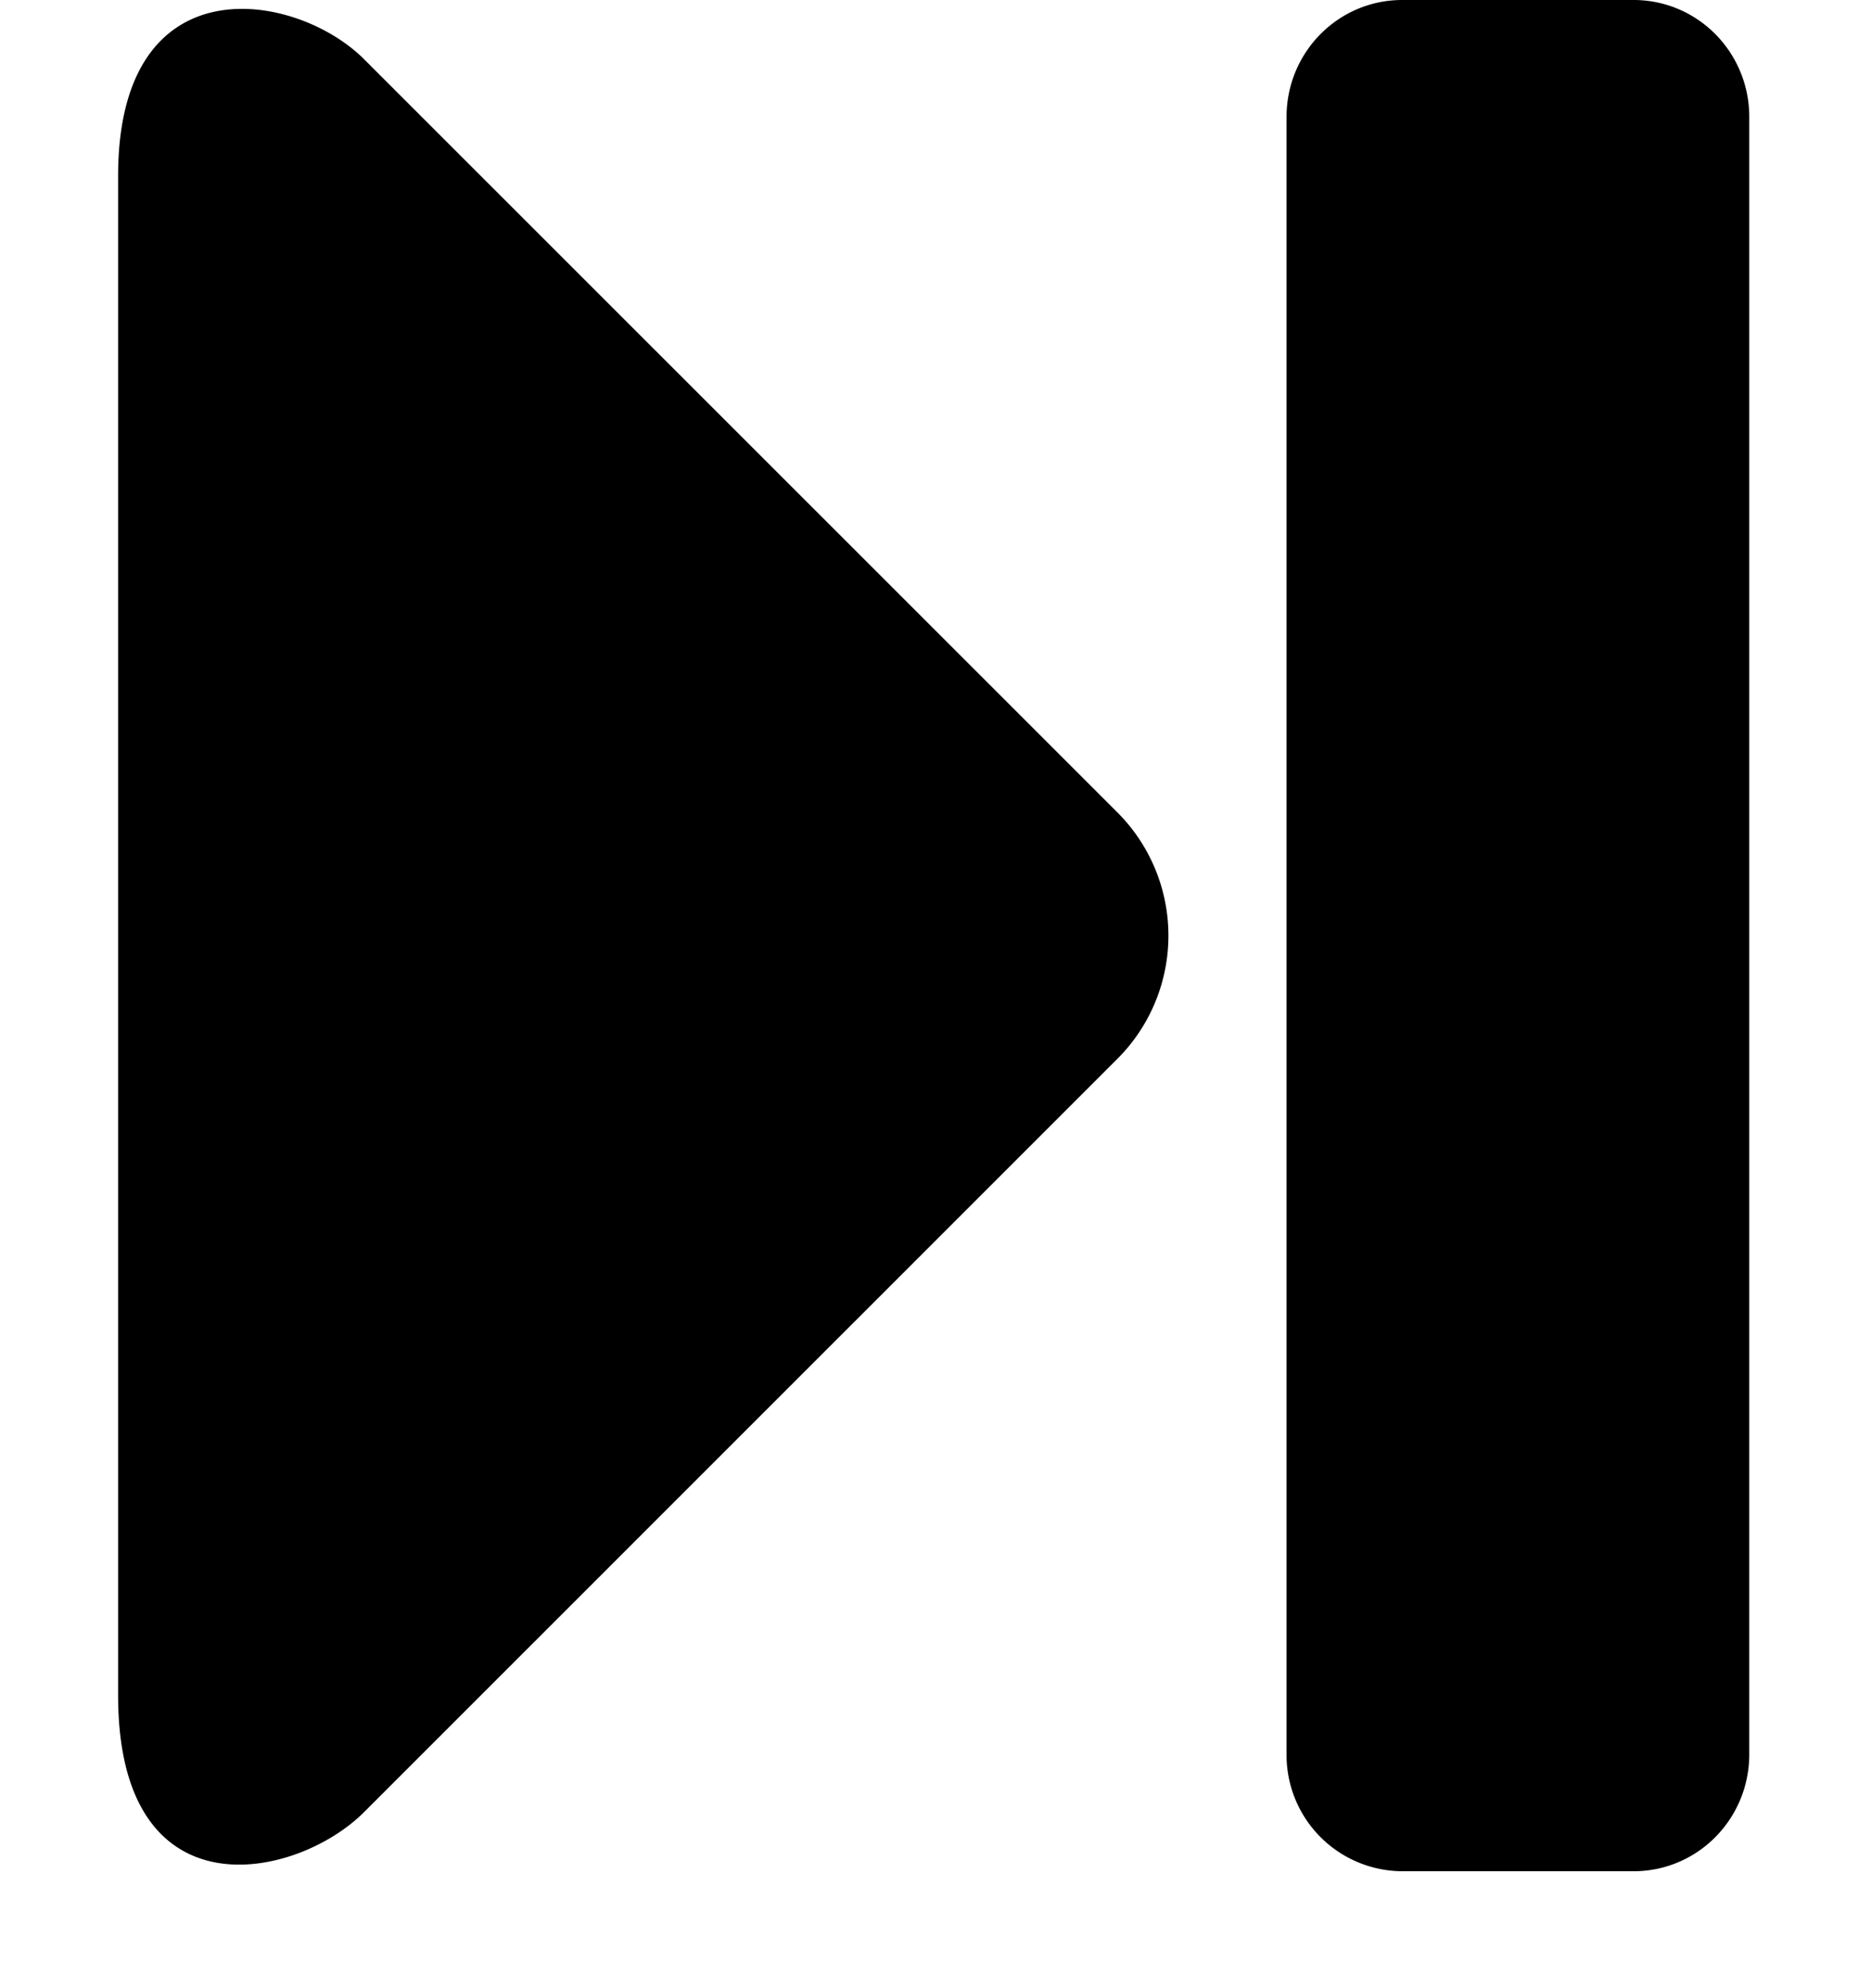 <svg xmlns="http://www.w3.org/2000/svg" xmlns:xlink="http://www.w3.org/1999/xlink" width="16" height="17" viewBox="0 0 16 17"><path fill="currentColor" fill-rule="evenodd" d="M11.002 1c0-.553.442-1 .989-1h1.979c.547 0 .989.447.989 1v14c0 .553-.442 1-.989 1h-1.979a.994.994 0 0 1-.989-1zM3.113 15.495c-.582.581-2.103.9-2.103-1.001V1.506c0-1.839 1.521-1.582 2.103-1l6.444 6.442a1.49 1.49 0 0 1 0 2.104z"/></svg>